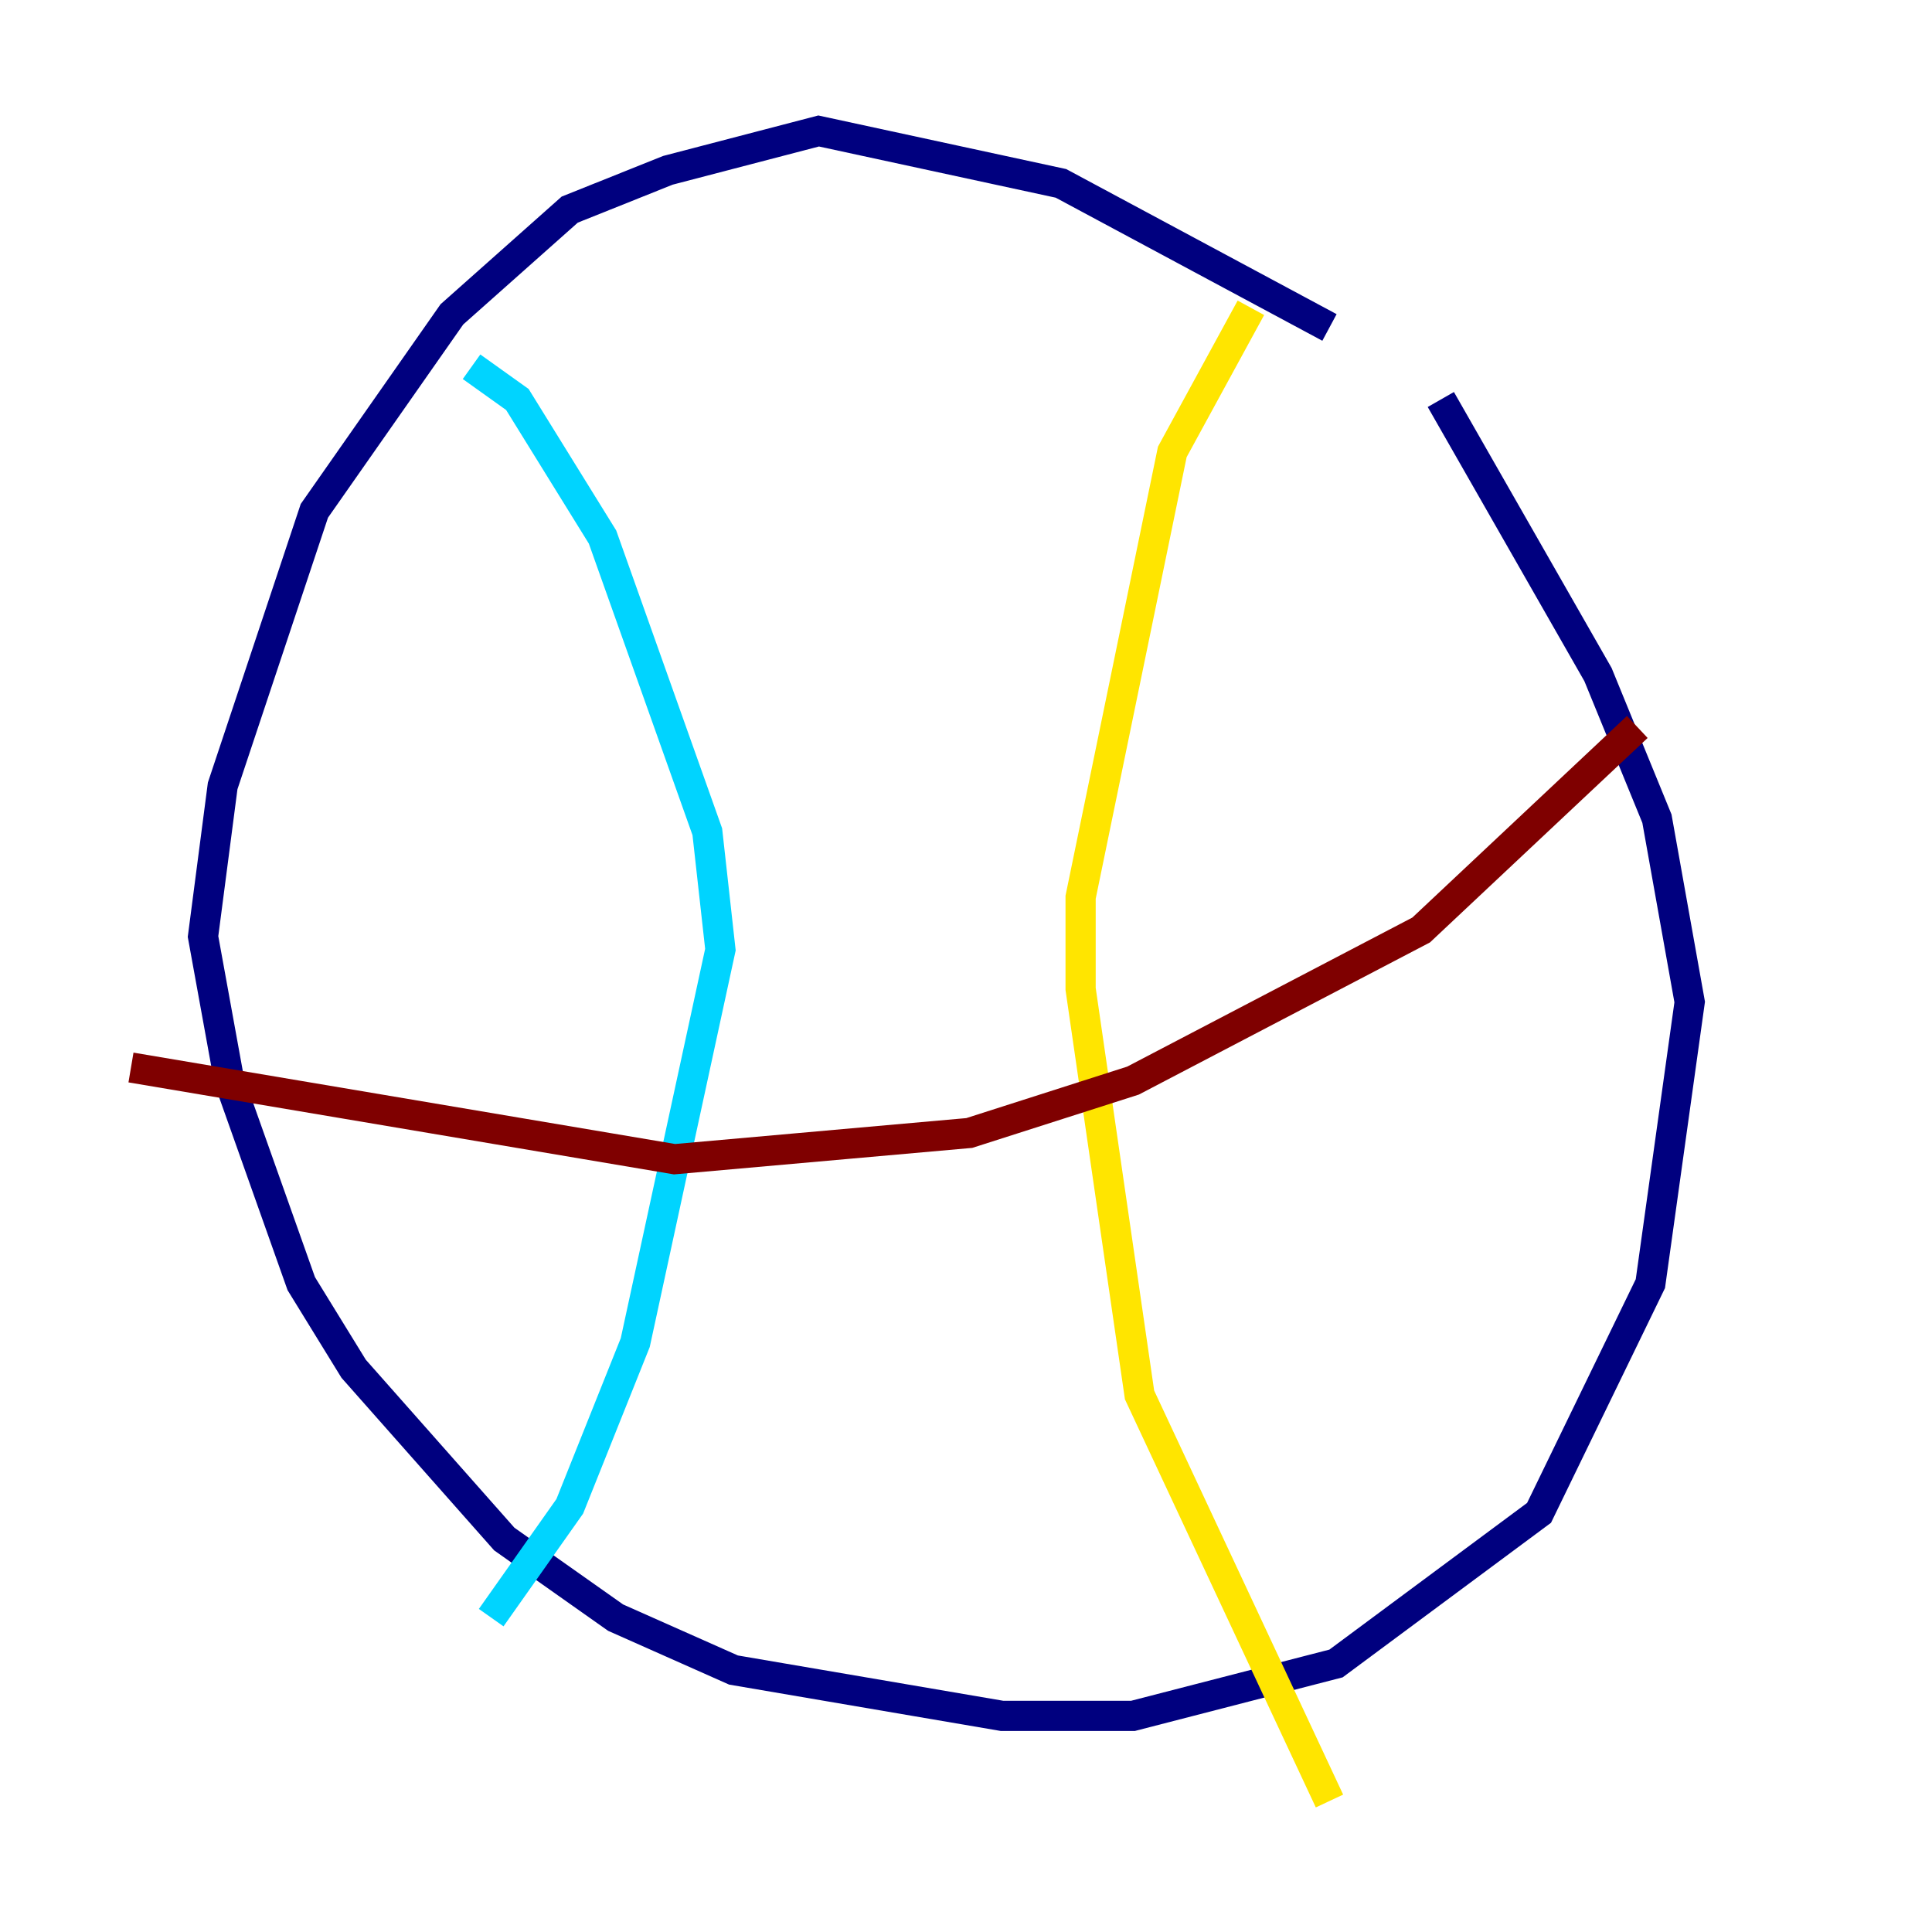 <?xml version="1.0" encoding="utf-8" ?>
<svg baseProfile="tiny" height="128" version="1.2" viewBox="0,0,128,128" width="128" xmlns="http://www.w3.org/2000/svg" xmlns:ev="http://www.w3.org/2001/xml-events" xmlns:xlink="http://www.w3.org/1999/xlink"><defs /><polyline fill="none" points="88.081,21.695 70.291,12.149 54.237,8.678 44.258,11.281 37.749,13.885 29.939,20.827 20.827,33.844 14.752,52.068 13.451,62.047 15.186,71.593 19.959,85.044 23.43,90.685 33.41,101.966 40.786,107.173 48.597,110.644 66.386,113.681 75.064,113.681 88.515,110.21 101.966,100.231 109.342,85.044 111.946,66.386 109.776,54.237 105.871,44.691 95.458,26.468" stroke="#00007f" stroke-width="2" /><polyline fill="none" points="31.241,24.298 34.278,26.468 39.919,35.58 46.861,55.105 47.729,62.915 42.088,88.949 37.749,99.797 32.542,107.173" stroke="#00d4ff" stroke-width="2" /><polyline fill="none" points="82.875,20.393 77.668,29.939 71.593,59.444 71.593,65.519 75.498,92.42 88.081,119.322" stroke="#ffe500" stroke-width="2" /><polyline fill="none" points="108.475,48.163 94.156,61.614 75.064,71.593 64.217,75.064 44.691,76.8 8.678,70.725" stroke="#7f0000" stroke-width="2" /></svg>